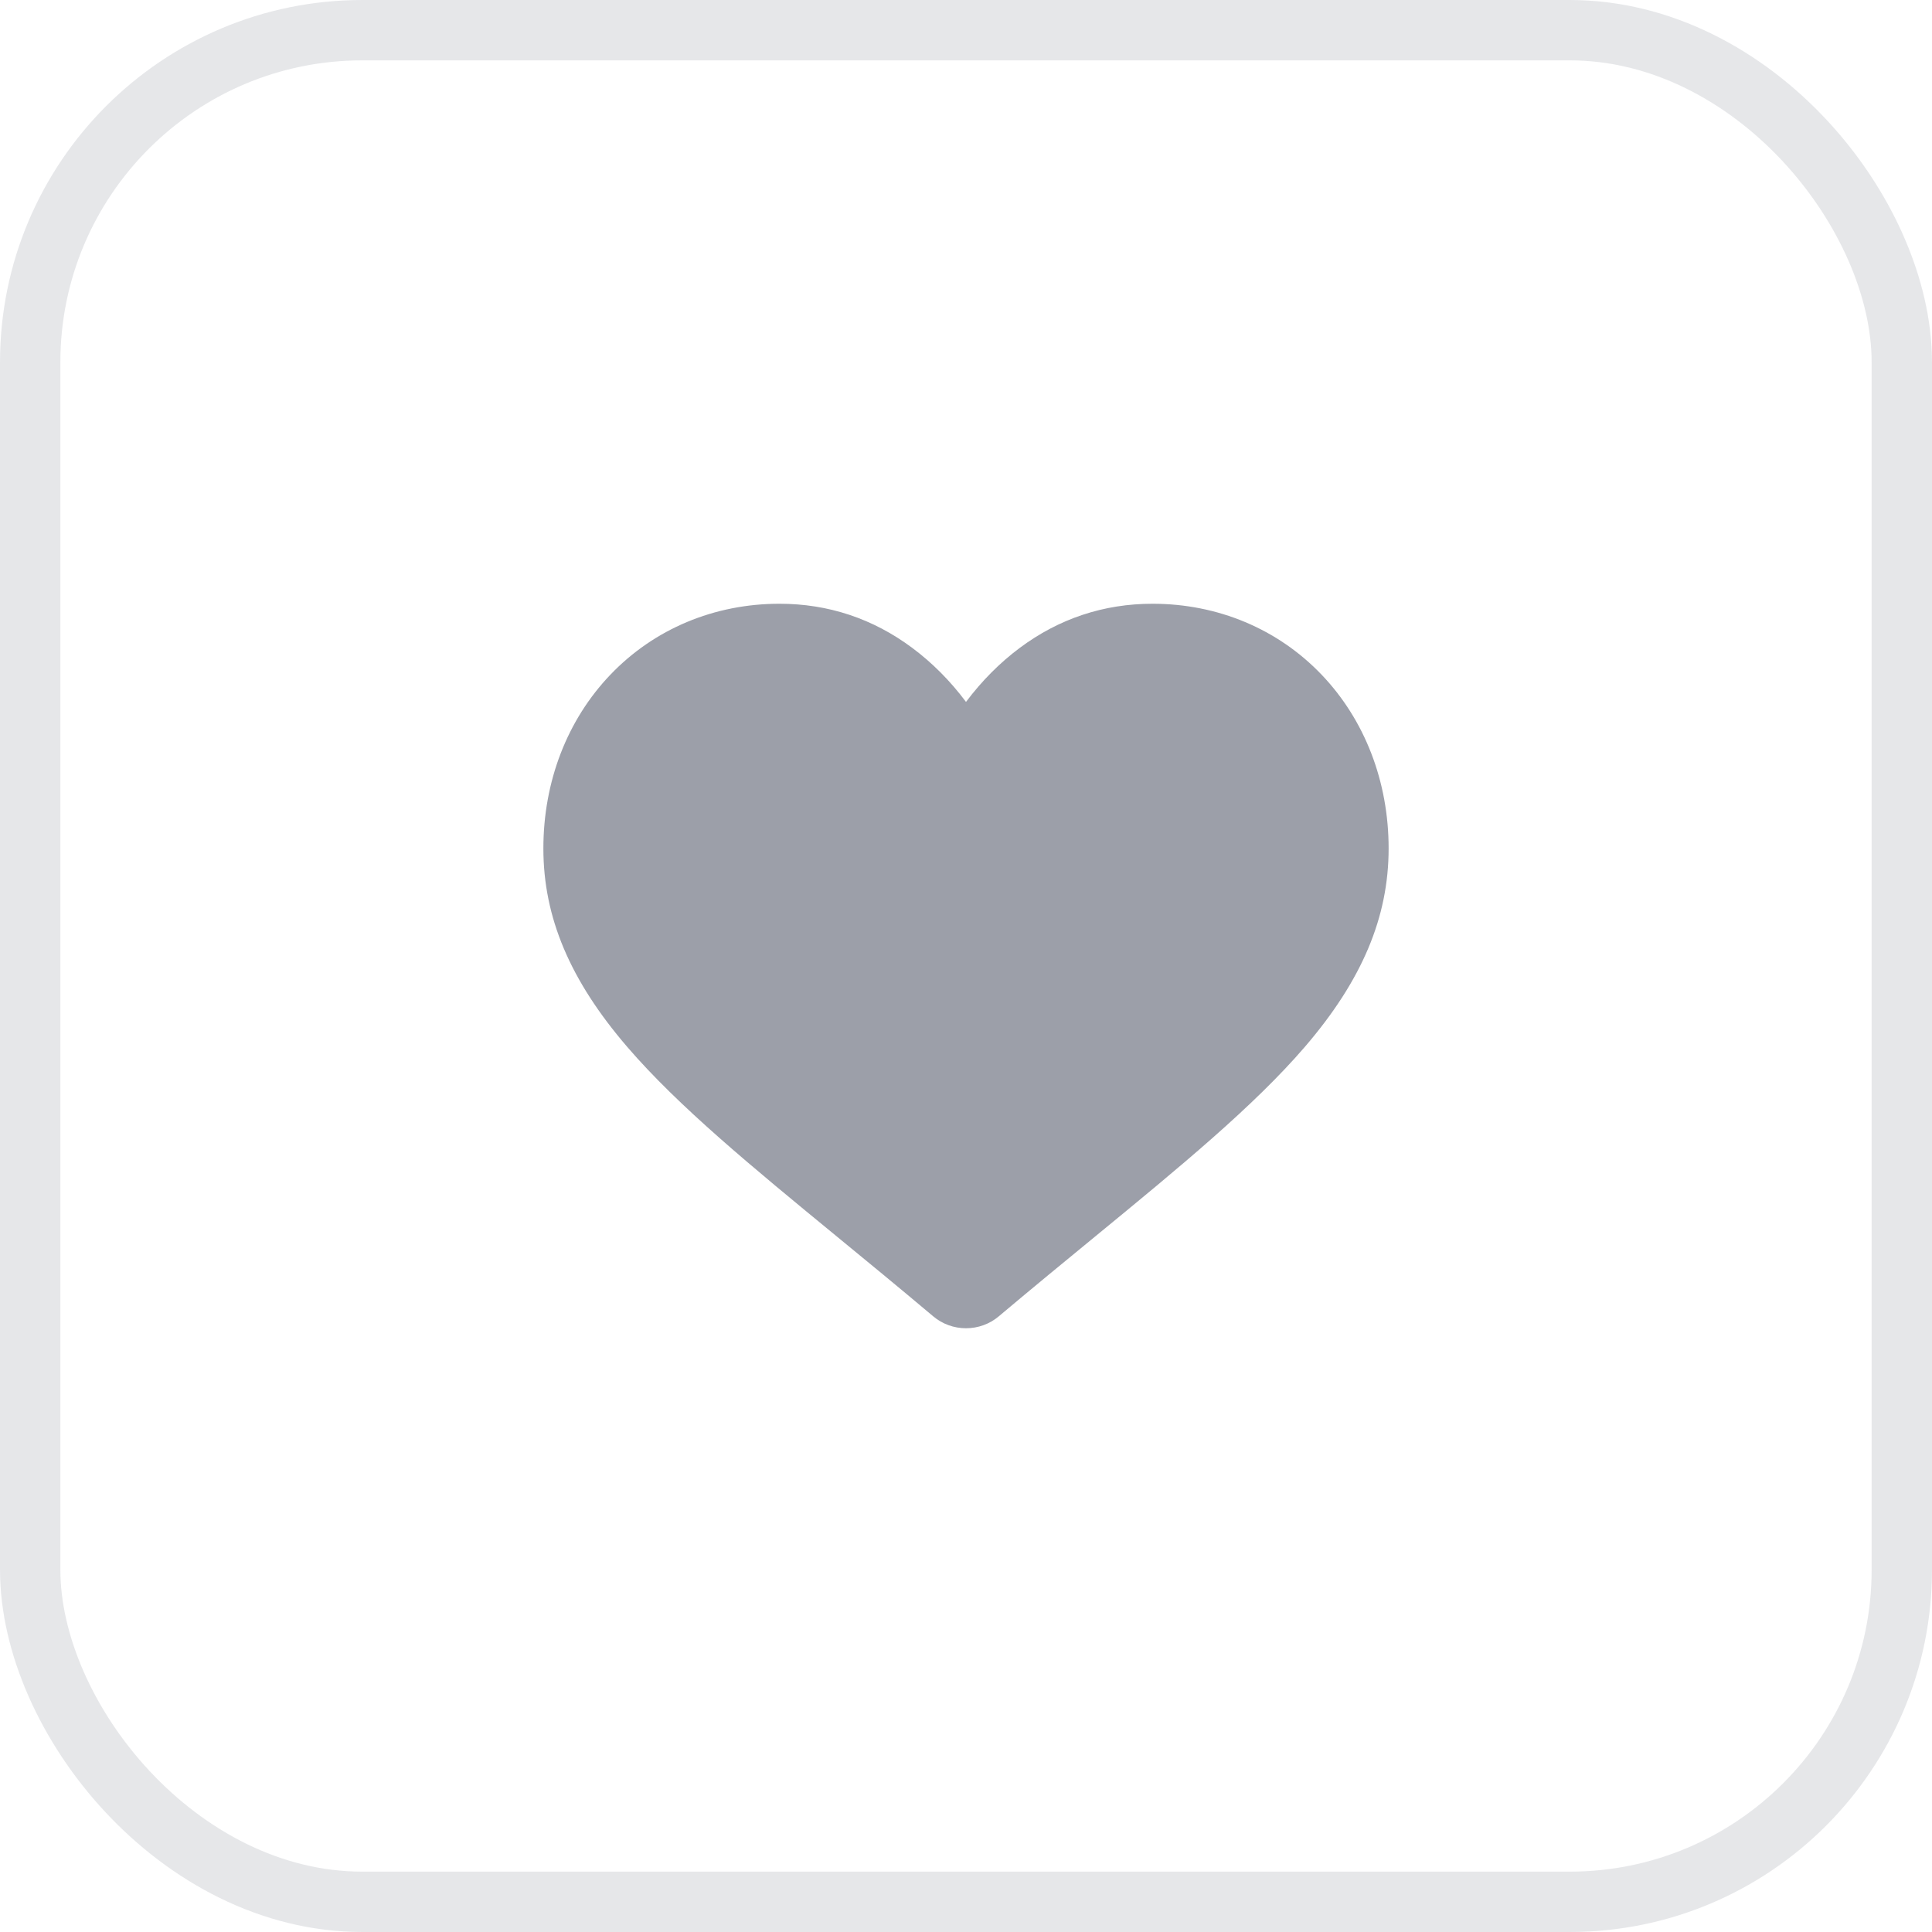 <svg width="32" height="32" viewBox="0 0 32 32" fill="none" xmlns="http://www.w3.org/2000/svg">
<g opacity="0.2" filter="url(#filter0_b)">
<rect x="0.5" y="0.5" width="31" height="31" rx="5.5" stroke="#31394D" stroke-opacity="0.6"/>
</g>
<path opacity="0.6" d="M21.889 11.174C21.165 10.417 20.17 10 19.089 10C18.281 10 17.541 10.246 16.889 10.732C16.561 10.977 16.263 11.276 16 11.626C15.738 11.276 15.44 10.977 15.111 10.732C14.459 10.246 13.719 10 12.911 10C11.83 10 10.835 10.417 10.111 11.174C9.394 11.923 9 12.945 9 14.053C9 15.194 9.441 16.238 10.389 17.34C11.236 18.325 12.454 19.325 13.864 20.483C14.346 20.878 14.892 21.327 15.459 21.804C15.608 21.93 15.801 22 16 22C16.199 22 16.392 21.93 16.541 21.804C17.108 21.327 17.654 20.878 18.136 20.483C19.546 19.325 20.764 18.325 21.612 17.34C22.559 16.238 23 15.194 23 14.053C23 12.945 22.605 11.923 21.889 11.174Z" fill="#5A6070"/>
<defs>
<filter id="filter0_b" x="-8" y="-8" width="48" height="48" filterUnits="userSpaceOnUse" color-interpolation-filters="sRGB">
<feFlood flood-opacity="0" result="BackgroundImageFix"/>
<feGaussianBlur in="BackgroundImage" stdDeviation="4"/>
<feComposite in2="SourceAlpha" operator="in" result="effect1_backgroundBlur"/>
<feBlend mode="normal" in="SourceGraphic" in2="effect1_backgroundBlur" result="shape"/>
</filter>
</defs>
</svg>
